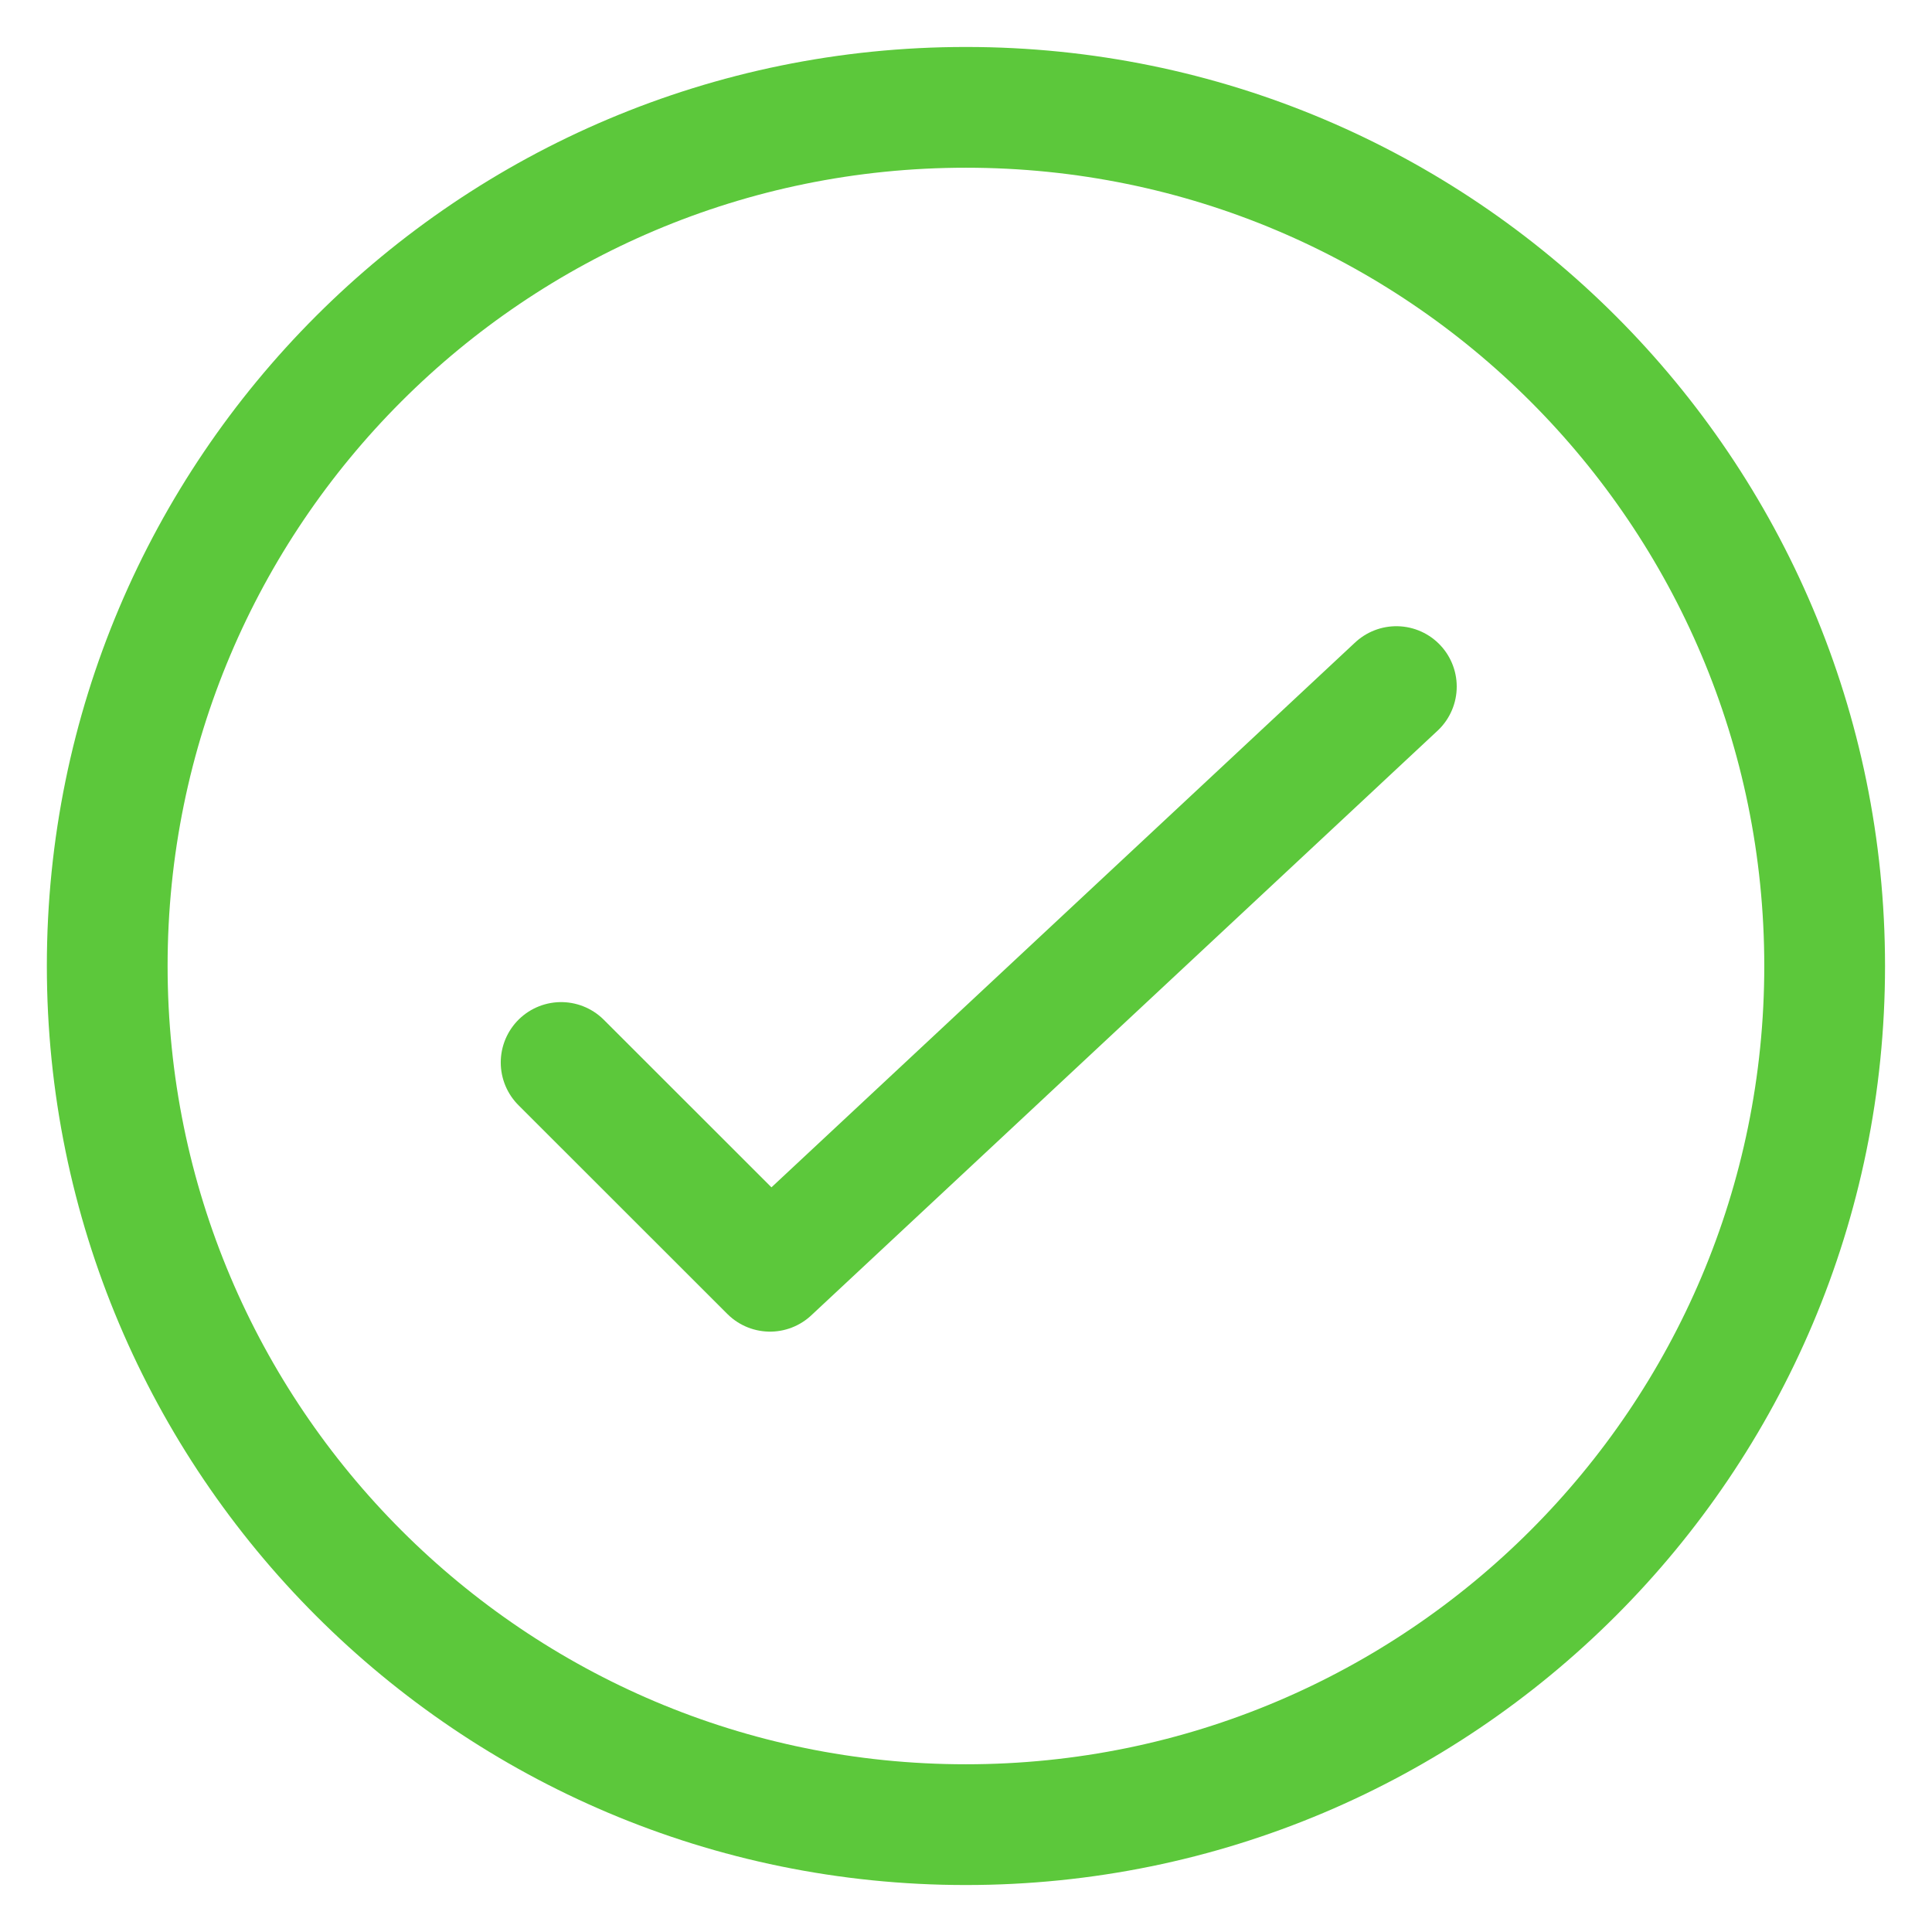<svg version="1" xmlns="http://www.w3.org/2000/svg" width="16" height="16" viewBox="0 0 16 16"><g stroke="#5CC83B" stroke-linecap="round" stroke-linejoin="round" fill="none"><path d="M11.564 5.686l-5.187 4.842-1.73-1.729"/><path d="M15.111 8c0 3.928-3.185 7.111-7.112 7.111s-7.111-3.185-7.111-7.112c0-3.928 3.184-7.111 7.112-7.11 3.928 0 7.111 3.183 7.111 7.111z"/></g></svg>